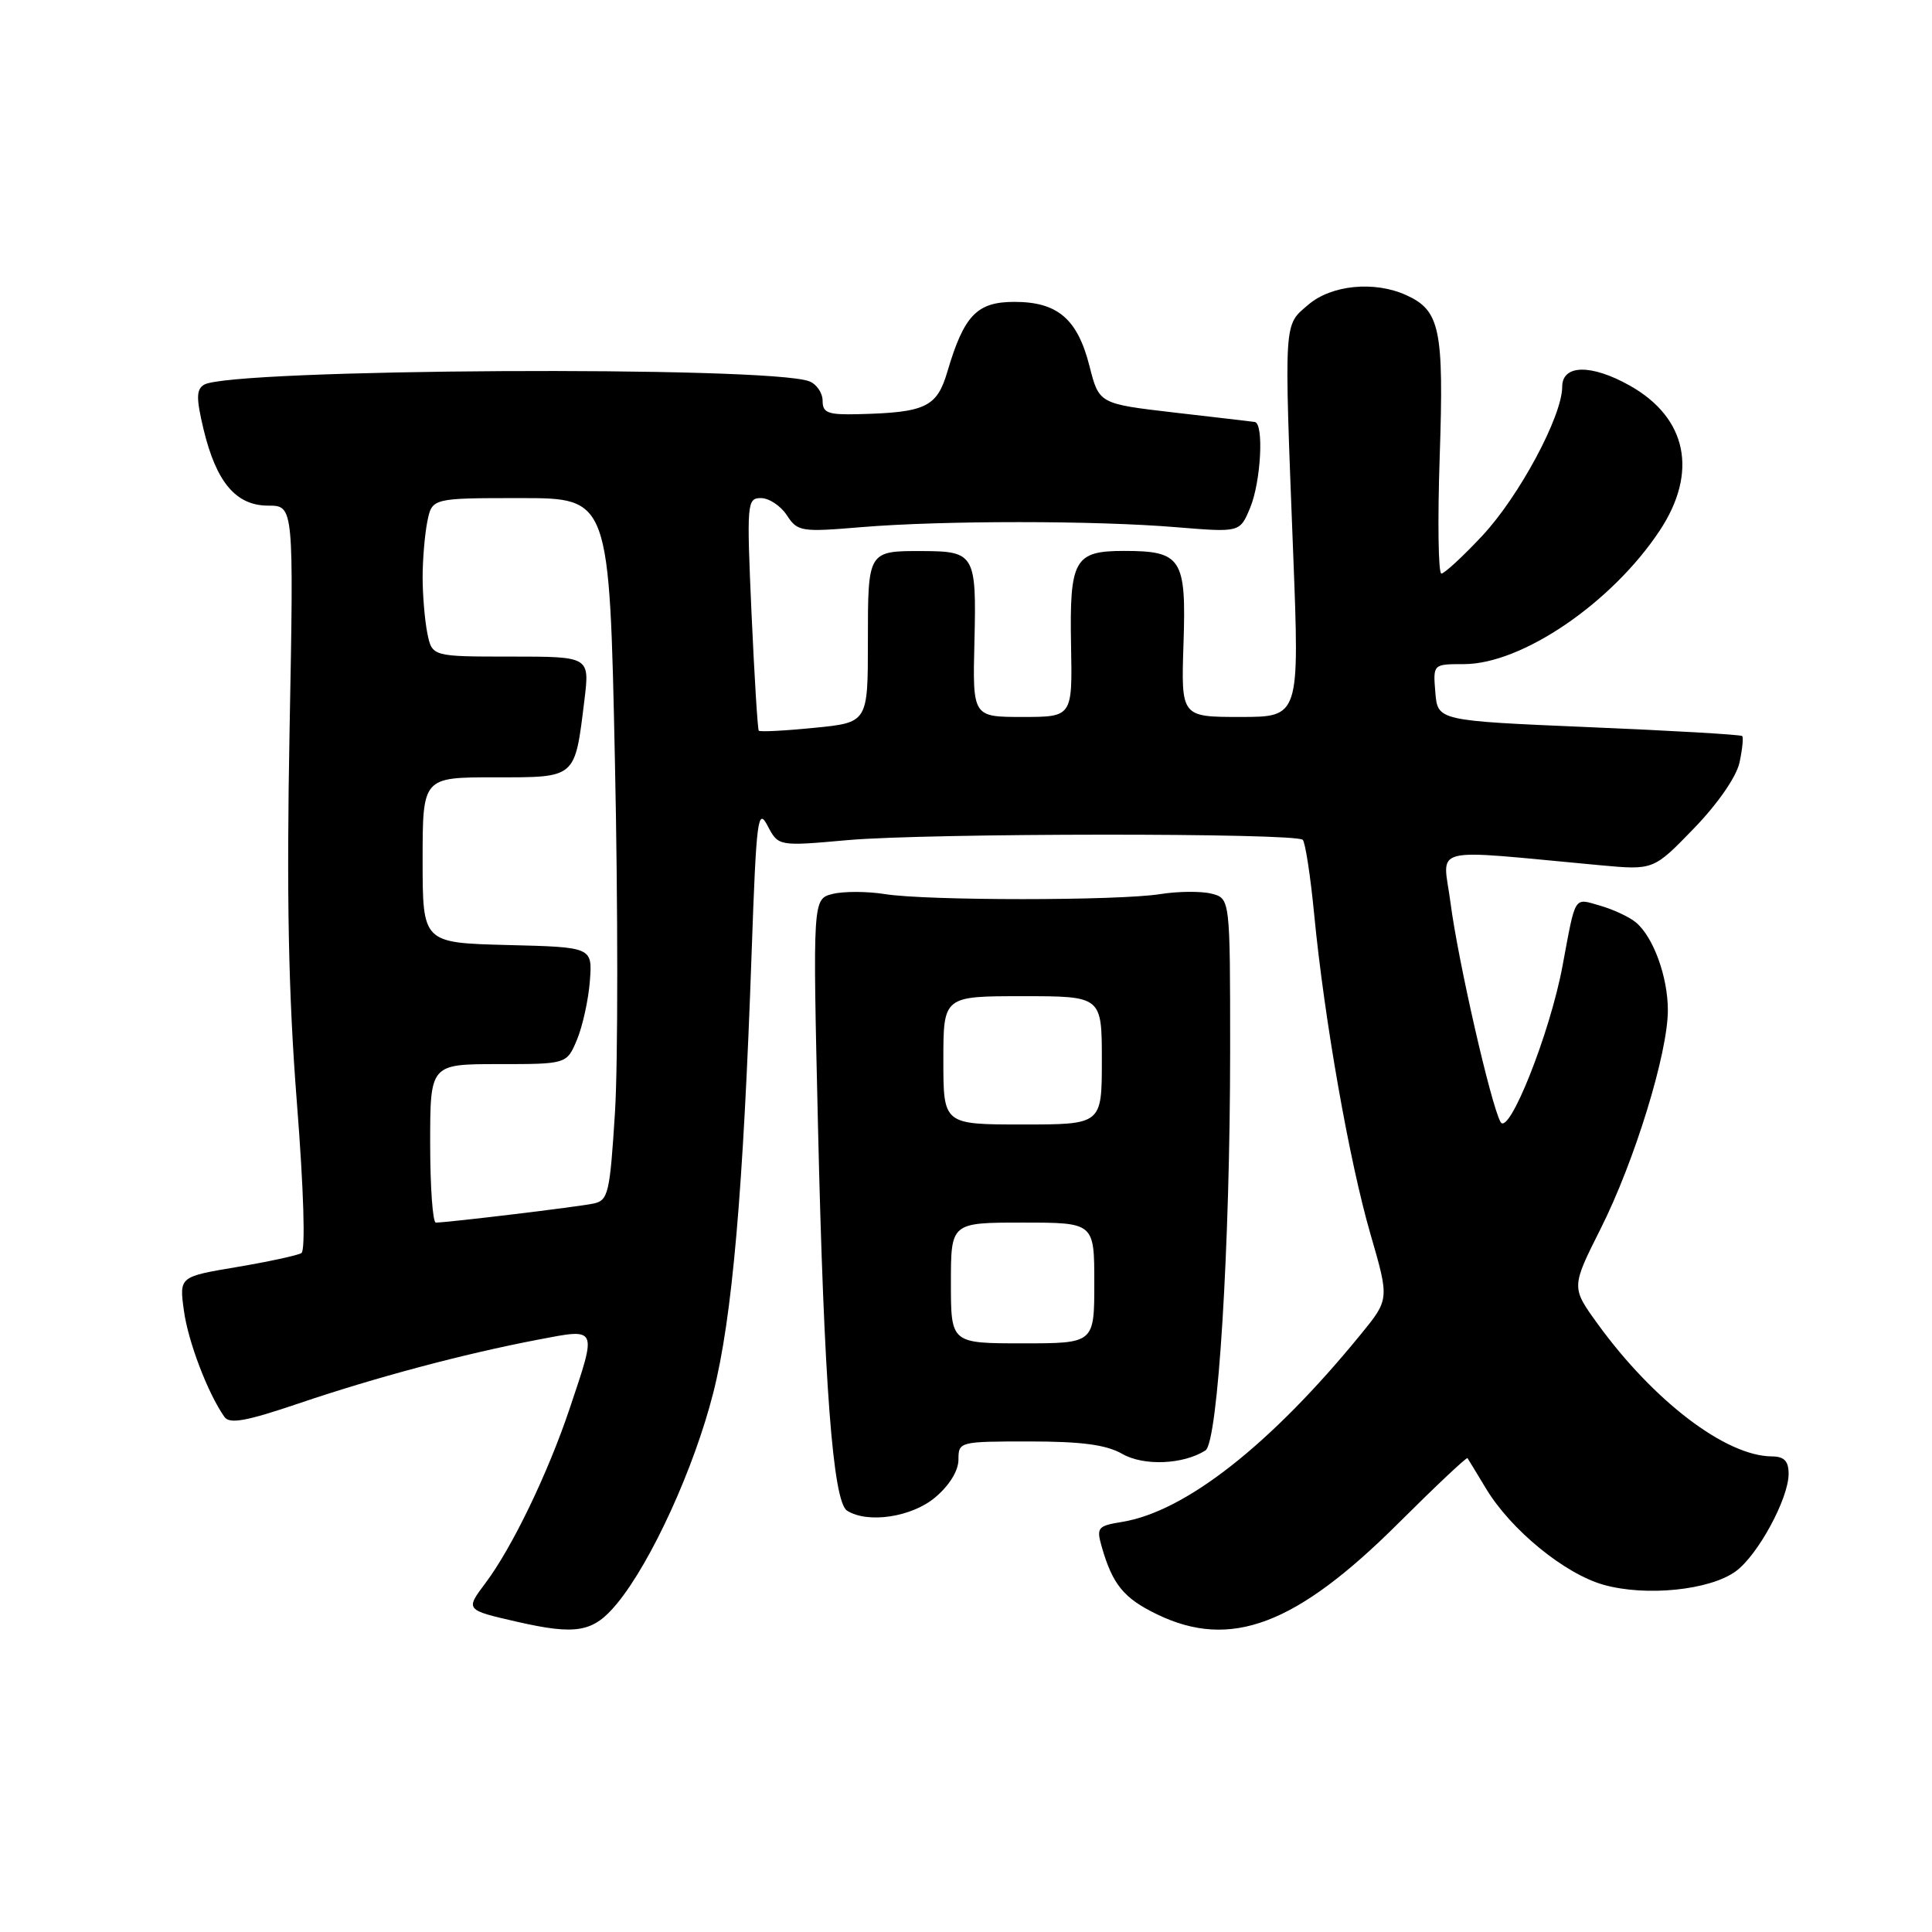 <?xml version="1.0" encoding="UTF-8" standalone="no"?>
<!DOCTYPE svg PUBLIC "-//W3C//DTD SVG 1.1//EN" "http://www.w3.org/Graphics/SVG/1.1/DTD/svg11.dtd" >
<svg xmlns="http://www.w3.org/2000/svg" xmlns:xlink="http://www.w3.org/1999/xlink" version="1.1" viewBox="0 0 256 256">
 <g >
 <path fill="currentColor"
d=" M 81.75 212.49 C 86.30 206.97 91.98 194.54 94.51 184.56 C 97.03 174.63 98.49 157.88 99.60 126.10 C 100.22 108.47 100.42 106.95 101.71 109.42 C 103.14 112.14 103.14 112.14 112.32 111.32 C 122.94 110.38 171.68 110.35 172.62 111.28 C 172.96 111.63 173.65 116.09 174.14 121.21 C 175.49 135.13 178.78 153.84 181.60 163.55 C 184.10 172.17 184.10 172.17 180.30 176.82 C 168.38 191.42 157.07 200.30 148.68 201.66 C 145.44 202.19 145.26 202.41 145.99 204.97 C 147.42 209.95 148.91 211.78 153.30 213.90 C 163.06 218.63 171.76 215.34 185.37 201.76 C 190.25 196.90 194.34 193.05 194.45 193.21 C 194.56 193.37 195.66 195.17 196.89 197.22 C 200.18 202.70 207.34 208.56 212.51 210.00 C 218.12 211.57 226.55 210.71 229.99 208.21 C 232.93 206.07 237.00 198.57 237.00 195.29 C 237.00 193.59 236.42 192.99 234.75 192.98 C 228.66 192.92 219.13 185.66 211.72 175.45 C 208.19 170.58 208.19 170.58 212.09 162.82 C 216.60 153.86 221.00 139.54 221.00 133.86 C 221.00 129.42 219.07 124.13 216.75 122.21 C 215.89 121.50 213.78 120.51 212.04 120.01 C 208.49 118.99 208.82 118.47 207.04 128.00 C 205.39 136.88 199.93 150.62 198.83 148.67 C 197.55 146.37 193.19 127.28 192.20 119.62 C 191.20 111.92 188.85 112.51 212.05 114.65 C 219.10 115.30 219.10 115.30 224.44 109.78 C 227.59 106.53 230.07 102.95 230.49 101.06 C 230.87 99.30 231.03 97.71 230.85 97.53 C 230.66 97.34 221.50 96.81 210.50 96.35 C 190.50 95.50 190.50 95.50 190.19 91.75 C 189.88 88.00 189.88 88.00 193.97 88.00 C 201.66 88.00 213.58 79.88 219.91 70.32 C 225.04 62.58 223.55 55.36 215.95 51.09 C 210.84 48.22 207.00 48.29 207.00 51.25 C 207.00 55.13 201.29 65.78 196.41 70.99 C 193.83 73.75 191.39 76.00 190.99 76.00 C 190.58 76.00 190.48 69.00 190.77 60.46 C 191.33 43.62 190.82 41.15 186.34 39.11 C 182.13 37.19 176.40 37.75 173.34 40.39 C 170.08 43.19 170.14 42.06 171.35 73.25 C 172.20 95.00 172.20 95.00 164.35 95.00 C 156.50 95.00 156.50 95.00 156.82 85.29 C 157.20 73.98 156.57 73.00 148.93 73.00 C 142.35 73.00 141.71 74.15 141.92 85.51 C 142.10 95.00 142.10 95.00 135.48 95.00 C 128.87 95.00 128.87 95.00 129.12 84.92 C 129.40 73.52 129.12 73.04 122.33 73.02 C 114.97 72.99 115.00 72.95 115.00 84.98 C 115.00 95.74 115.00 95.74 107.90 96.44 C 104.00 96.83 100.69 97.00 100.54 96.82 C 100.39 96.64 99.96 89.64 99.58 81.25 C 98.93 66.60 98.98 66.00 100.83 66.00 C 101.90 66.00 103.44 67.02 104.26 68.27 C 105.68 70.44 106.14 70.52 114.13 69.85 C 124.87 68.96 145.14 68.96 155.89 69.86 C 164.29 70.55 164.29 70.55 165.64 67.31 C 167.09 63.85 167.50 56.06 166.25 55.91 C 165.84 55.85 161.03 55.29 155.56 54.66 C 145.63 53.50 145.63 53.50 144.36 48.50 C 142.77 42.25 140.13 40.00 134.41 40.00 C 129.45 40.00 127.74 41.78 125.54 49.22 C 124.15 53.95 122.67 54.66 113.75 54.88 C 109.71 54.98 109.00 54.72 109.00 53.11 C 109.00 52.07 108.21 50.91 107.25 50.53 C 101.90 48.45 30.47 48.85 27.03 50.98 C 26.00 51.62 25.99 52.77 26.97 56.88 C 28.66 63.91 31.27 67.00 35.54 67.00 C 38.93 67.00 38.93 67.00 38.37 96.75 C 37.96 118.66 38.21 131.63 39.33 145.99 C 40.25 157.67 40.49 165.70 39.94 166.04 C 39.43 166.35 35.58 167.18 31.38 167.89 C 23.75 169.17 23.75 169.17 24.37 173.68 C 24.93 177.79 27.55 184.65 29.74 187.75 C 30.42 188.72 32.63 188.32 39.56 185.97 C 49.73 182.52 61.38 179.41 71.25 177.52 C 79.26 175.99 79.14 175.74 75.49 186.62 C 72.60 195.23 67.86 205.06 64.33 209.76 C 61.65 213.33 61.65 213.32 68.50 214.89 C 76.40 216.69 78.62 216.29 81.75 212.49 Z  M 123.92 198.41 C 125.79 196.84 127.00 194.88 127.00 193.41 C 127.00 191.03 127.13 191.00 136.42 191.00 C 143.34 191.00 146.60 191.44 148.71 192.65 C 151.55 194.28 156.79 194.06 159.73 192.19 C 161.39 191.13 162.99 165.15 163.00 139.27 C 163.00 119.04 163.00 119.04 160.51 118.41 C 159.14 118.07 156.10 118.10 153.76 118.47 C 148.24 119.36 122.76 119.36 117.24 118.47 C 114.90 118.10 111.79 118.09 110.33 118.45 C 107.69 119.12 107.69 119.12 108.39 149.31 C 109.18 183.35 110.37 198.98 112.24 200.17 C 114.98 201.91 120.82 201.03 123.92 198.41 Z  M 57.00 151.50 C 57.00 141.00 57.00 141.00 66.05 141.00 C 75.10 141.00 75.10 141.00 76.46 137.75 C 77.20 135.96 77.97 132.47 78.16 130.00 C 78.50 125.50 78.50 125.50 67.25 125.22 C 56.00 124.93 56.00 124.93 56.00 113.97 C 56.00 103.00 56.00 103.00 65.52 103.00 C 76.43 103.00 76.15 103.24 77.44 92.75 C 78.14 87.00 78.14 87.00 67.70 87.00 C 57.25 87.00 57.25 87.00 56.62 83.88 C 56.28 82.16 56.00 78.84 56.00 76.50 C 56.00 74.16 56.28 70.84 56.62 69.12 C 57.25 66.00 57.25 66.00 69.00 66.00 C 80.75 66.00 80.75 66.00 81.48 100.84 C 81.89 120.00 81.89 140.93 81.49 147.35 C 80.81 158.16 80.60 159.06 78.63 159.48 C 76.62 159.91 59.36 161.99 57.75 162.00 C 57.34 162.00 57.00 157.28 57.00 151.50 Z  M 126.00 170.00 C 126.00 162.00 126.00 162.00 135.50 162.00 C 145.00 162.00 145.00 162.00 145.00 170.00 C 145.00 178.00 145.00 178.00 135.50 178.00 C 126.00 178.00 126.00 178.00 126.00 170.00 Z  M 125.00 140.50 C 125.00 132.00 125.00 132.00 135.50 132.00 C 146.00 132.00 146.00 132.00 146.00 140.50 C 146.00 149.00 146.00 149.00 135.50 149.00 C 125.00 149.00 125.00 149.00 125.00 140.50 Z "/>
</g>
</svg>